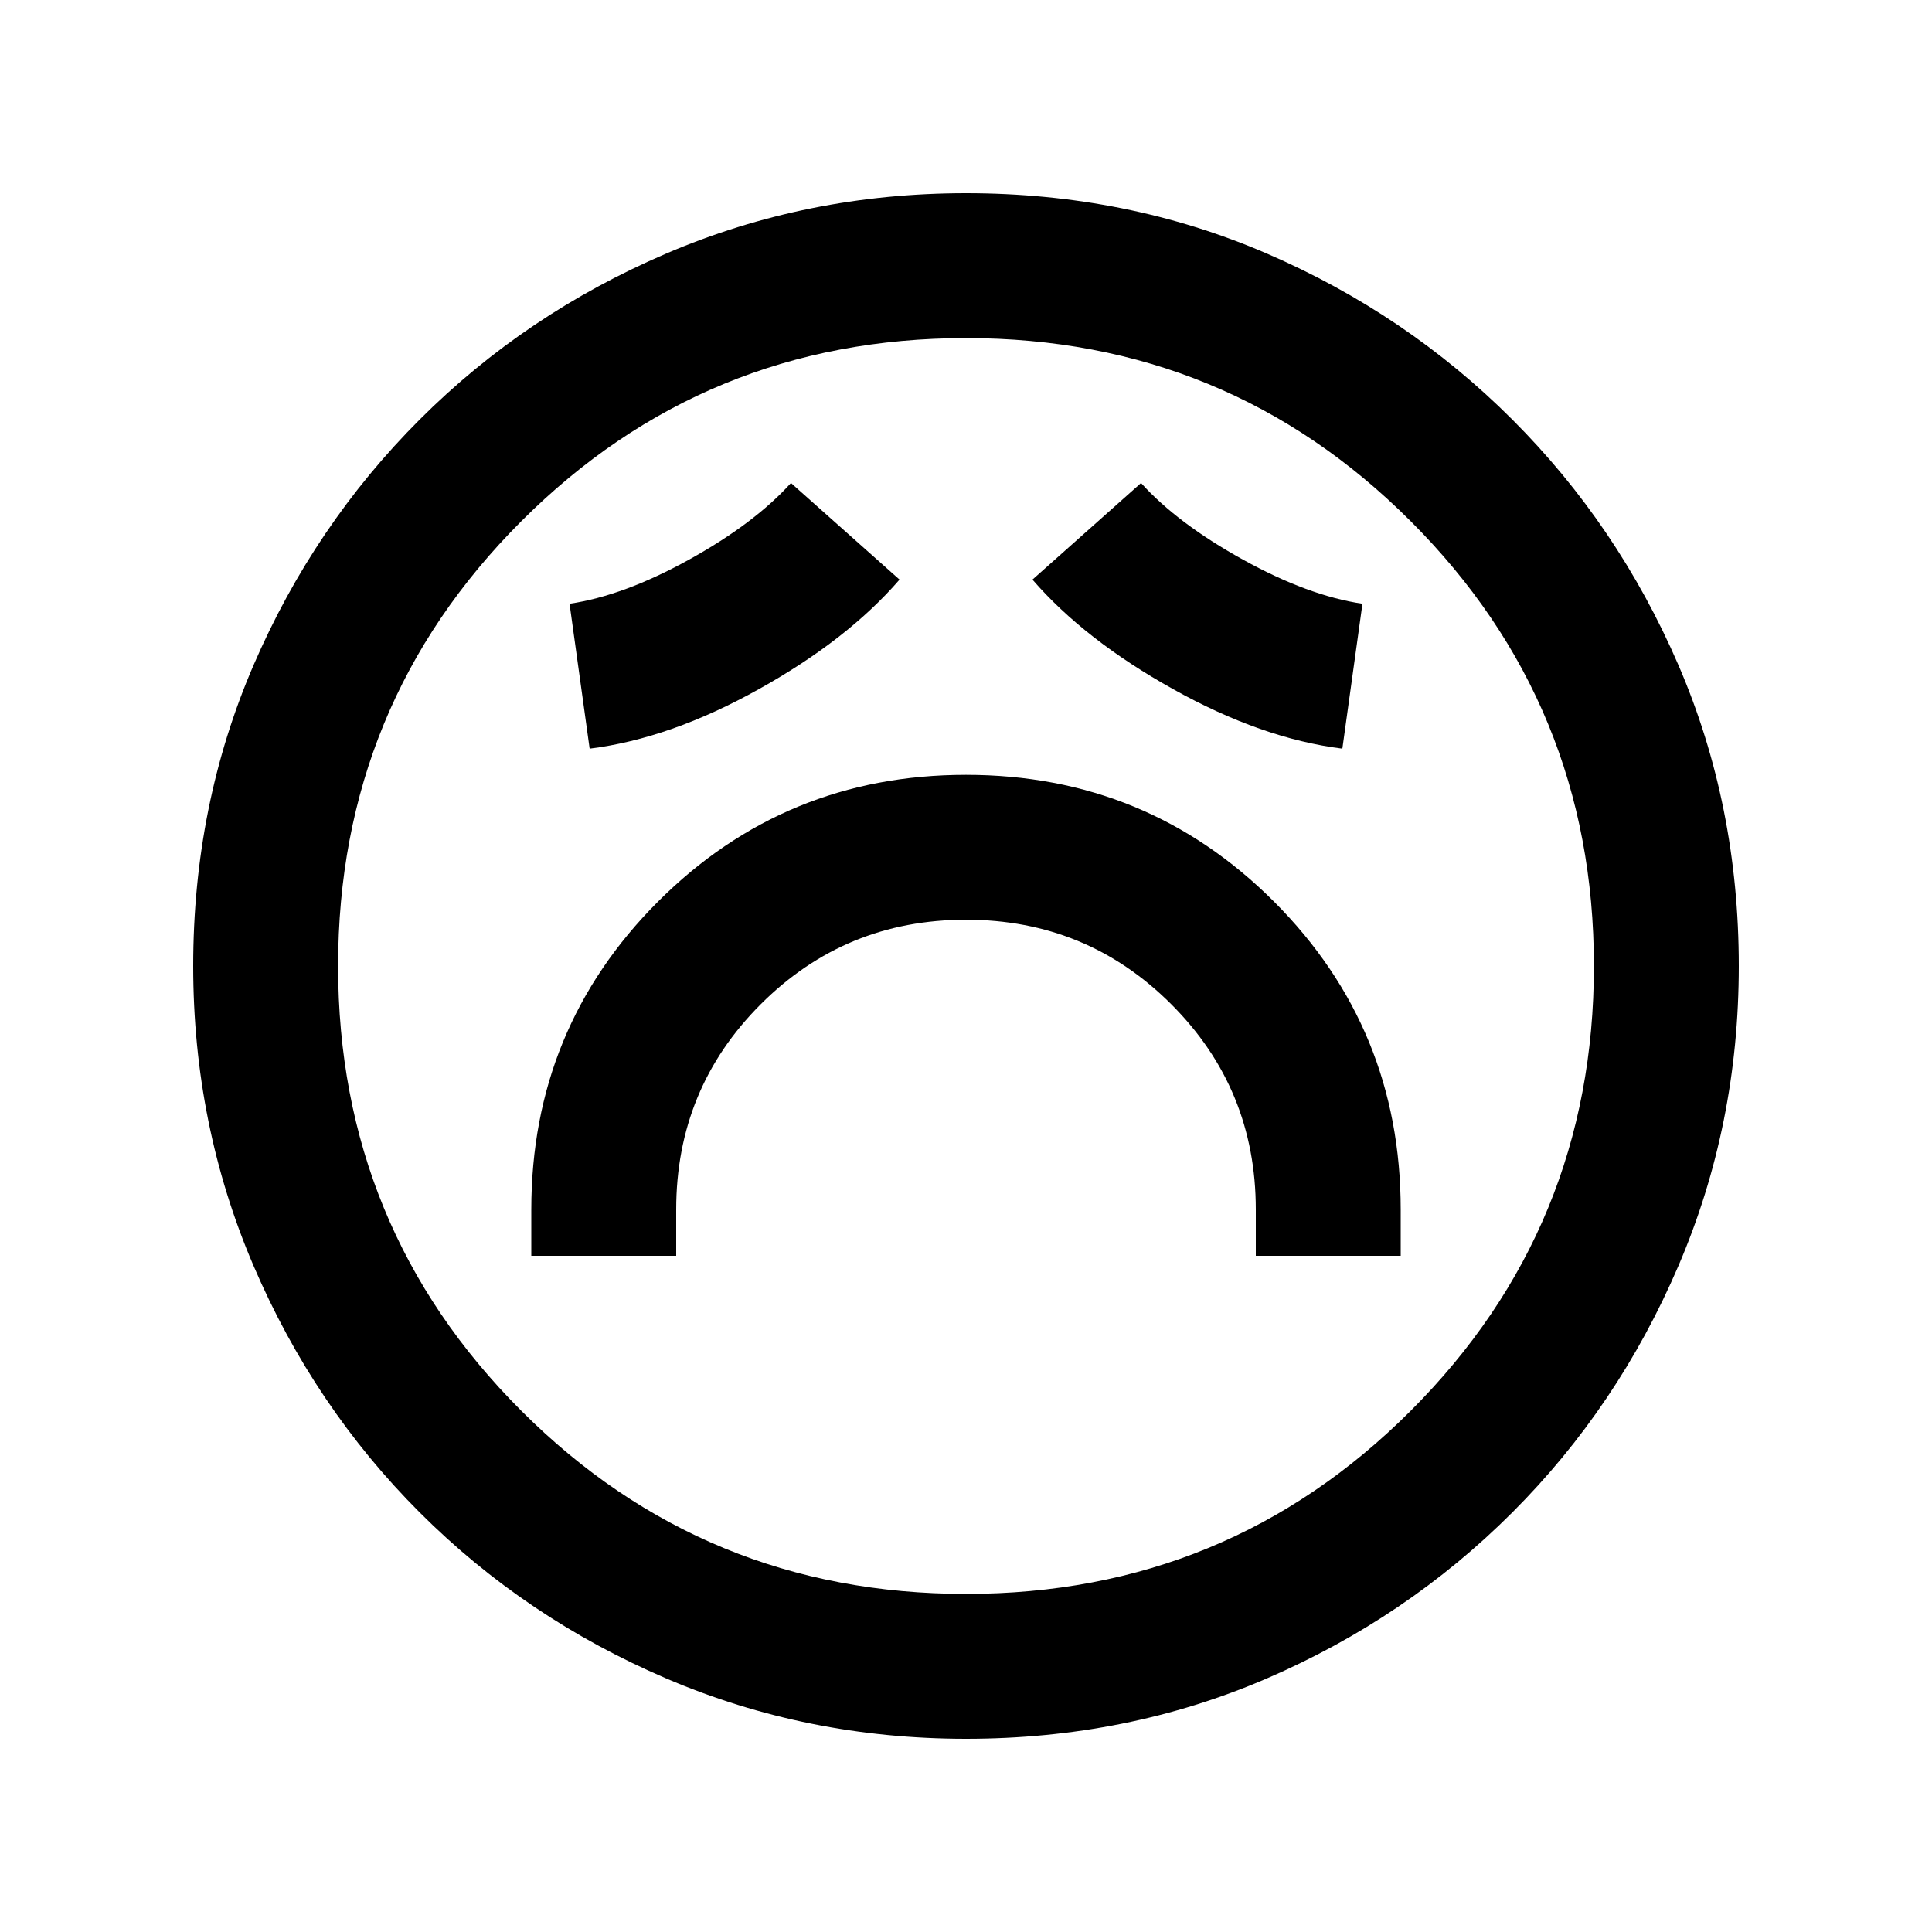 <svg xmlns="http://www.w3.org/2000/svg" height="20" width="20"><path d="M5.5 13H7v-.479q0-1.25.875-2.125T10 9.521q1.25 0 2.125.875T13 12.521V13h1.5v-.479q0-1.875-1.312-3.188Q11.875 8.021 10 8.021q-1.875 0-3.188 1.312Q5.5 10.646 5.5 12.521Zm.604-5.25q.834-.104 1.75-.615.917-.51 1.458-1.135L8.188 5q-.376.417-1.053.792-.677.375-1.239.458Zm7.792 0 .208-1.5q-.562-.083-1.239-.458T11.812 5l-1.124 1q.541.625 1.458 1.135.916.511 1.75.615ZM10 18q-1.646 0-3.104-.625-1.458-.625-2.552-1.719t-1.719-2.552Q2 11.646 2 10q0-1.667.625-3.115.625-1.447 1.719-2.541Q5.438 3.25 6.896 2.625T10 2q1.667 0 3.115.625 1.447.625 2.541 1.719 1.094 1.094 1.719 2.541Q18 8.333 18 10q0 1.646-.625 3.104-.625 1.458-1.719 2.552t-2.541 1.719Q11.667 18 10 18Zm0-8Zm0 6.5q2.708 0 4.604-1.896T16.5 10q0-2.708-1.896-4.604T10 3.5q-2.708 0-4.604 1.896T3.5 10q0 2.708 1.896 4.604T10 16.5Z"/></svg>